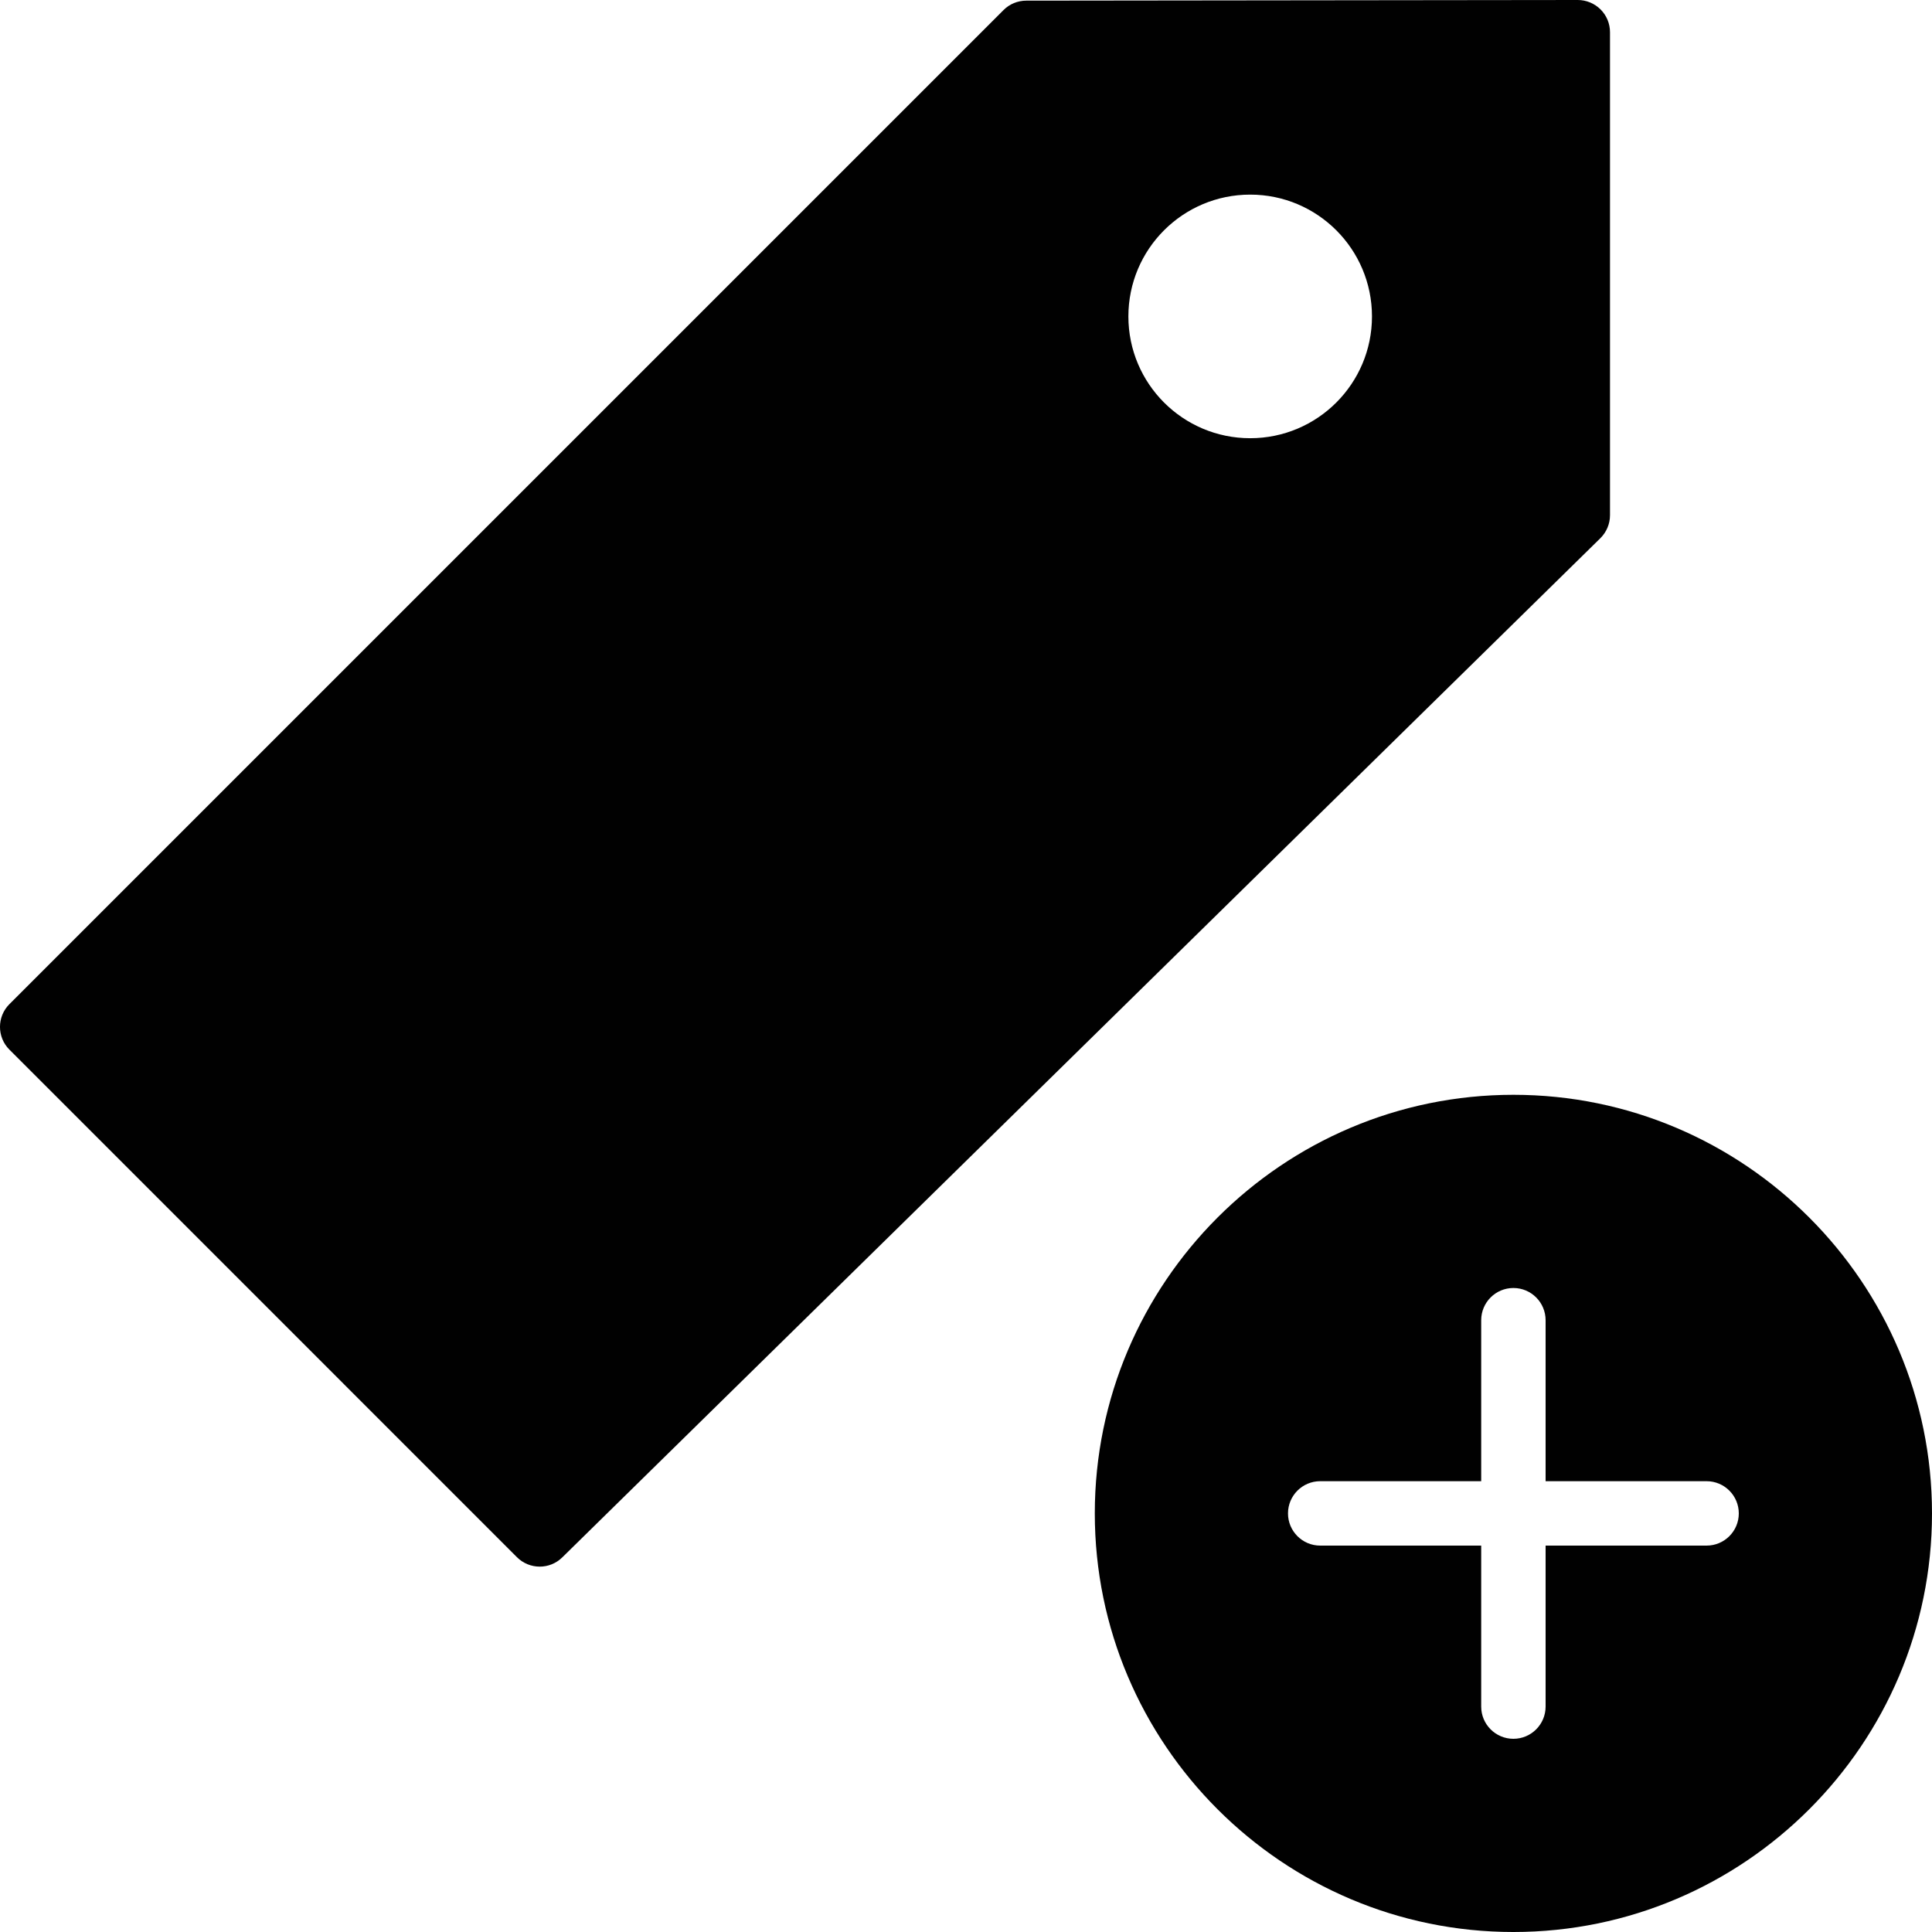 <?xml version="1.0" encoding="utf-8"?>
<!-- Generator: Adobe Illustrator 17.0.0, SVG Export Plug-In . SVG Version: 6.00 Build 0)  -->
<!DOCTYPE svg PUBLIC "-//W3C//DTD SVG 1.1//EN" "http://www.w3.org/Graphics/SVG/1.1/DTD/svg11.dtd">
<svg version="1.1" id="Layer_2" xmlns="http://www.w3.org/2000/svg" xmlns:xlink="http://www.w3.org/1999/xlink" x="0px" y="0px"
	 width="60px" height="60px" viewBox="0 0 60 60" enable-background="new 0 0 60 60" xml:space="preserve">
<g>
	<path fill="#010101" d="M47,34c-7.168,0-13,5.832-13,13s5.832,13,13,13s13-5.832,13-13S54.168,34,47,34z M53,48h-5v5
		c0,0.552-0.448,1-1,1s-1-0.448-1-1v-5h-5c-0.552,0-1-0.448-1-1c0-0.552,0.448-1,1-1h5v-5c0-0.552,0.448-1,1-1s1,0.448,1,1v5h5
		c0.552,0,1,0.448,1,1C54,47.552,53.552,48,53,48z"/>
	<path fill="#010101" d="M50,16V1c0-0.266-0.105-0.52-0.293-0.707C49.519,0.106,49.265,0,49,0h-0.001L31.871,0.02
		c-0.265,0-0.519,0.105-0.706,0.293L0.293,31.184c-0.391,0.39-0.391,1.024,0,1.414L16.054,48.36
		c0.195,0.195,0.451,0.293,0.707,0.293c0.253,0,0.506-0.095,0.701-0.287l32.239-31.652C49.892,16.525,50,16.269,50,16z
		 M38.826,13.609c-2.09,0-3.783-1.694-3.783-3.782c0-2.09,1.693-3.783,3.783-3.783c2.088,0,3.782,1.693,3.782,3.783
		C42.608,11.915,40.914,13.609,38.826,13.609z"/>
</g>
</svg>
